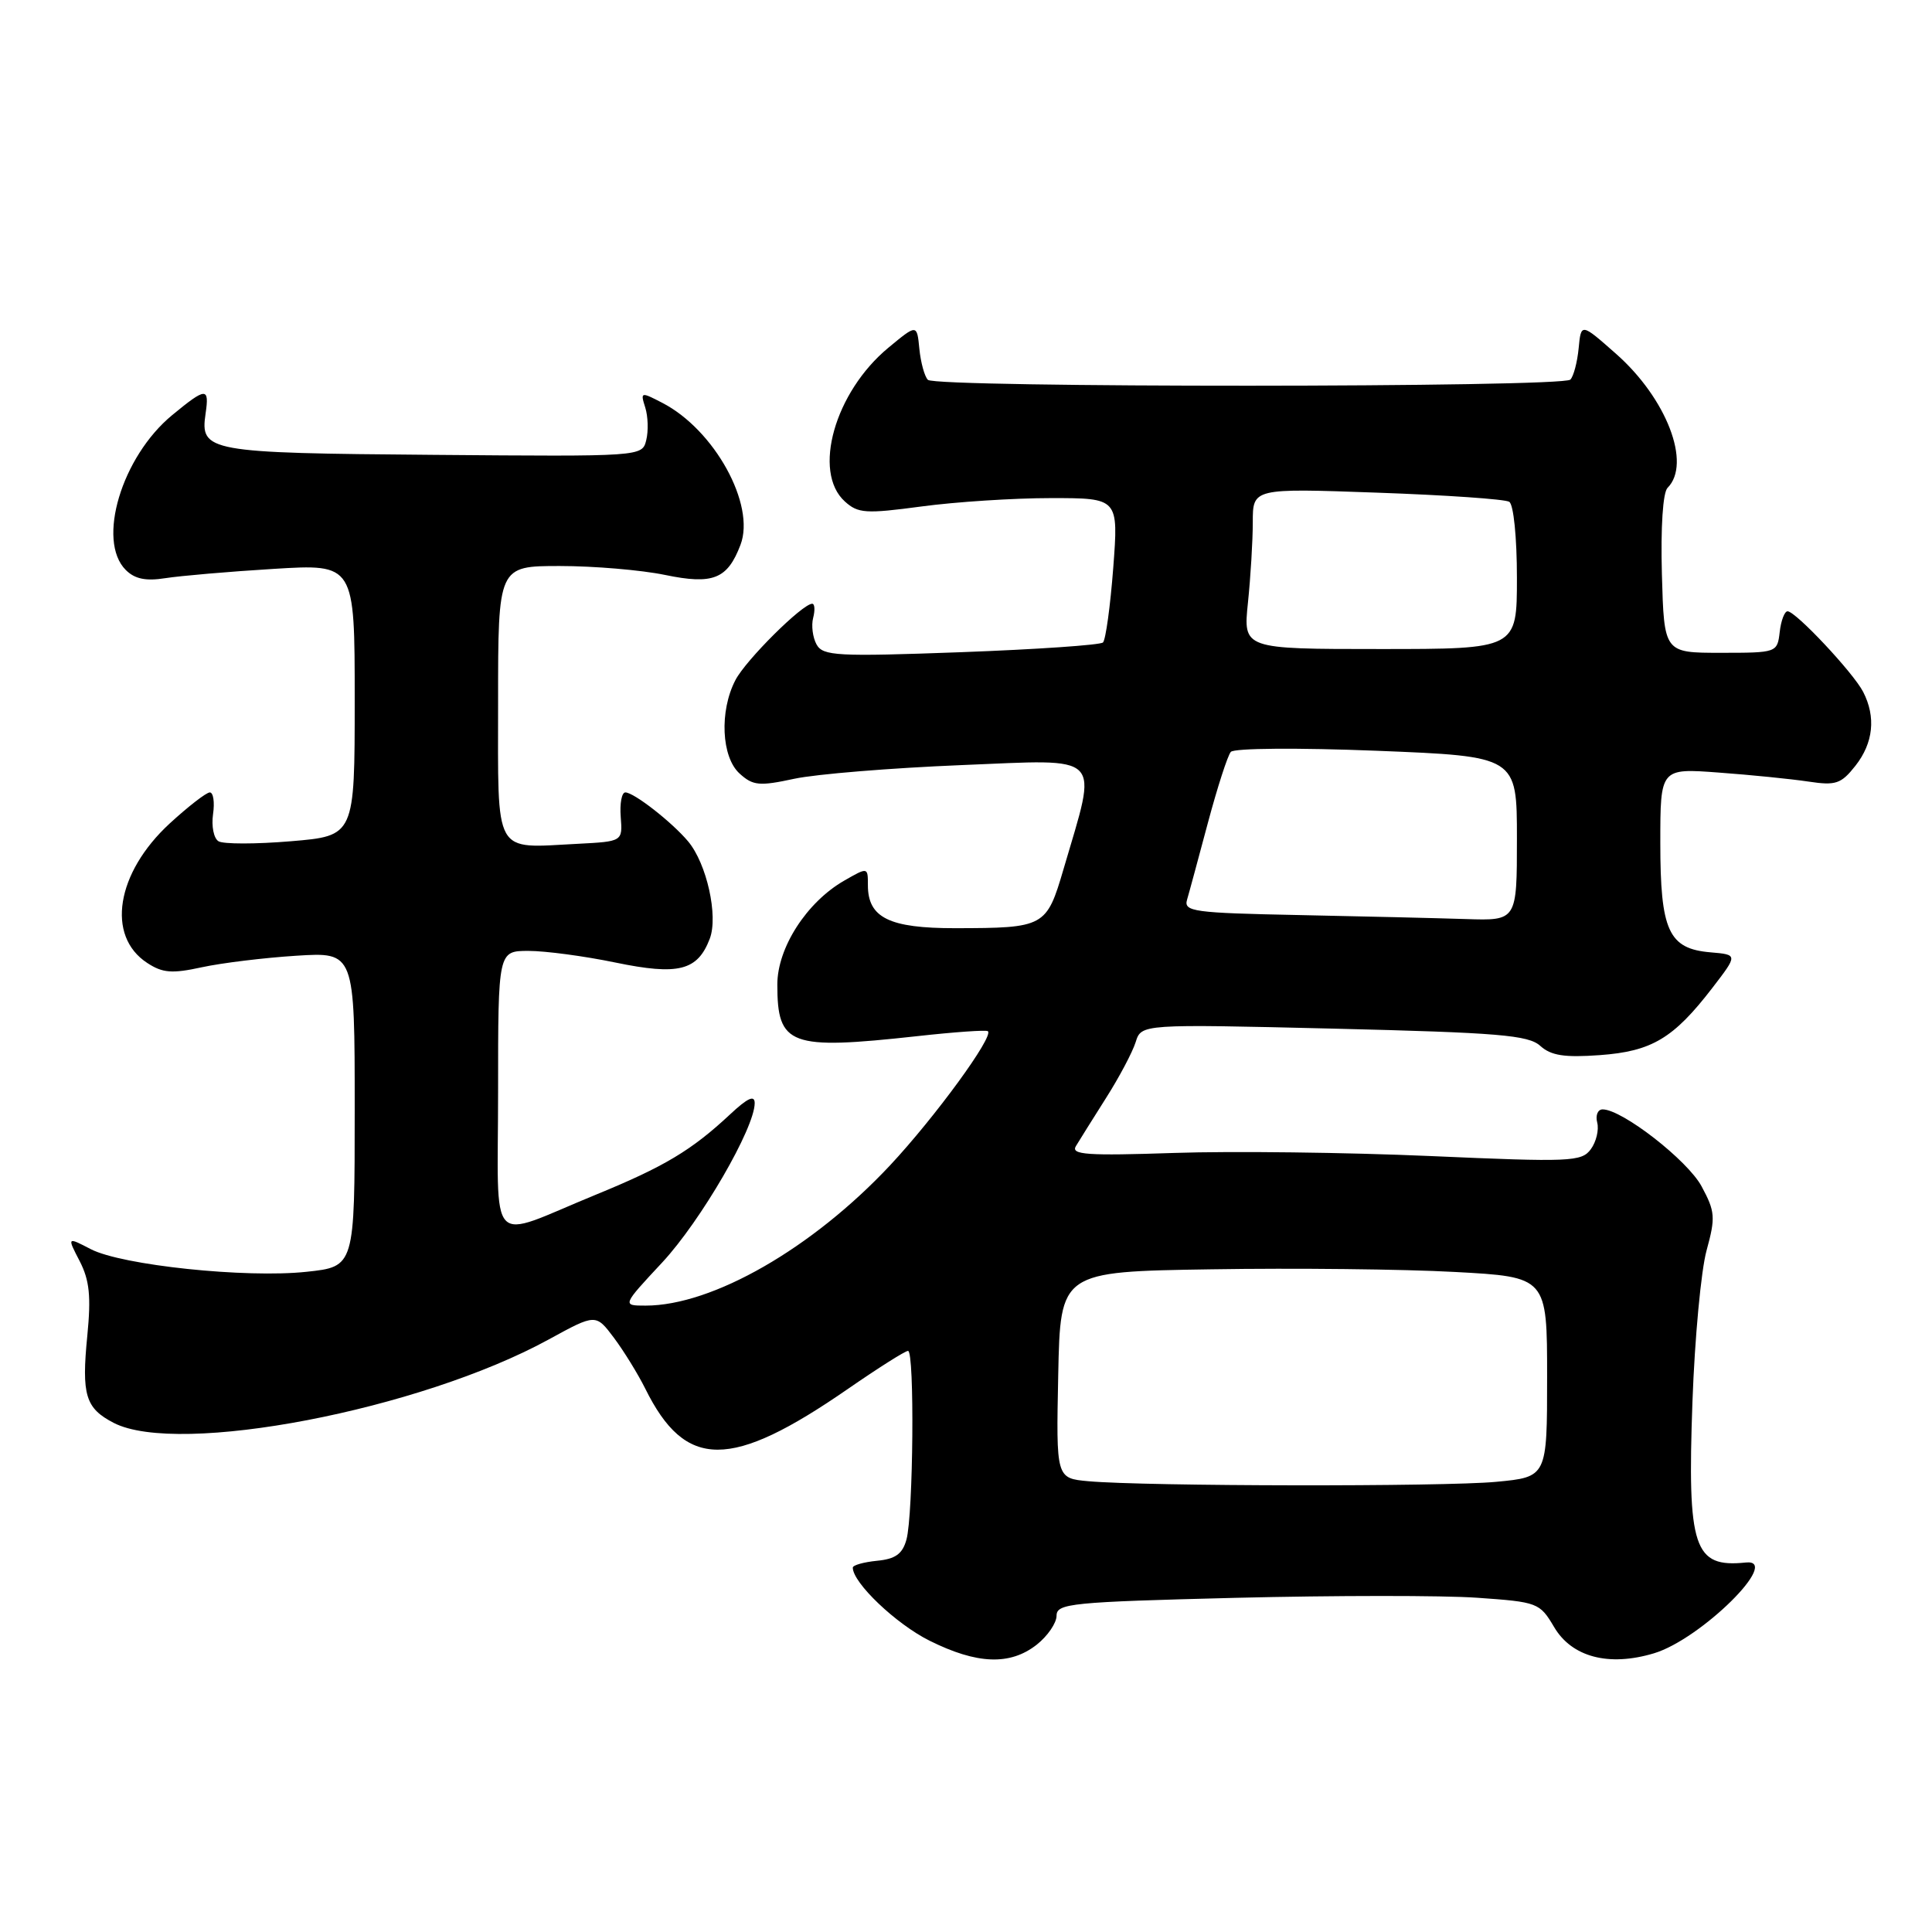 <?xml version="1.0" encoding="UTF-8" standalone="no"?>
<!DOCTYPE svg PUBLIC "-//W3C//DTD SVG 1.1//EN" "http://www.w3.org/Graphics/SVG/1.1/DTD/svg11.dtd" >
<svg xmlns="http://www.w3.org/2000/svg" xmlns:xlink="http://www.w3.org/1999/xlink" version="1.1" viewBox="0 0 256 256">
 <g >
 <path fill="currentColor"
d=" M 137.37 217.93 C 138.81 216.79 140.00 215.06 140.00 214.09 C 140.00 212.46 141.92 212.27 163.75 211.72 C 176.81 211.40 191.21 211.39 195.73 211.71 C 203.75 212.27 204.02 212.37 205.92 215.58 C 208.27 219.58 213.17 220.87 219.16 219.07 C 225.37 217.21 236.17 206.53 231.33 207.04 C 224.43 207.76 223.56 205.16 224.26 185.70 C 224.56 177.34 225.40 168.33 226.13 165.69 C 227.33 161.31 227.27 160.54 225.47 157.20 C 223.62 153.75 214.94 147.00 212.36 147.00 C 211.71 147.00 211.39 147.79 211.64 148.75 C 211.89 149.71 211.51 151.30 210.79 152.28 C 209.57 153.94 208.10 154.00 189.49 153.18 C 178.50 152.70 163.25 152.51 155.62 152.77 C 144.04 153.16 141.87 153.01 142.56 151.87 C 143.01 151.12 144.81 148.25 146.55 145.50 C 148.30 142.75 150.06 139.42 150.48 138.09 C 151.23 135.69 151.23 135.69 176.74 136.30 C 198.56 136.83 202.52 137.16 204.09 138.58 C 205.51 139.87 207.29 140.15 211.98 139.81 C 218.87 139.31 221.74 137.60 226.89 130.91 C 230.28 126.50 230.28 126.50 226.66 126.19 C 221.09 125.72 220.00 123.34 220.00 111.67 C 220.00 101.79 220.00 101.79 227.75 102.37 C 232.01 102.68 237.35 103.22 239.61 103.56 C 243.25 104.11 243.95 103.88 245.86 101.46 C 248.23 98.44 248.59 95.01 246.88 91.68 C 245.59 89.16 237.94 81.00 236.86 81.00 C 236.46 81.00 235.99 82.24 235.82 83.75 C 235.50 86.48 235.44 86.50 228.00 86.50 C 220.50 86.50 220.50 86.50 220.21 76.09 C 220.04 69.84 220.34 65.26 220.96 64.64 C 224.16 61.44 220.83 52.78 214.12 46.87 C 209.50 42.79 209.50 42.79 209.18 46.14 C 209.00 47.99 208.51 49.86 208.08 50.30 C 207.05 51.36 123.98 51.39 122.95 50.33 C 122.50 49.87 122.00 48.02 121.82 46.22 C 121.50 42.94 121.50 42.94 117.72 46.07 C 110.61 51.95 107.61 62.53 111.95 66.45 C 113.69 68.03 114.72 68.10 122.10 67.11 C 126.62 66.50 134.34 66.00 139.27 66.00 C 148.21 66.00 148.21 66.00 147.51 75.25 C 147.12 80.34 146.51 84.78 146.15 85.13 C 145.79 85.47 137.32 86.05 127.32 86.42 C 110.91 87.02 109.05 86.92 108.20 85.40 C 107.69 84.47 107.48 82.88 107.75 81.86 C 108.01 80.84 107.96 80.00 107.62 80.00 C 106.33 80.00 98.80 87.48 97.44 90.13 C 95.31 94.23 95.59 100.32 98.00 102.50 C 99.77 104.11 100.62 104.19 105.25 103.19 C 108.14 102.57 118.10 101.76 127.39 101.38 C 146.47 100.61 145.48 99.61 140.93 115.14 C 138.67 122.84 138.43 122.97 126.58 122.99 C 117.83 123.00 115.00 121.61 115.00 117.29 C 115.00 114.89 115.00 114.89 111.86 116.69 C 106.88 119.55 103.00 125.59 103.00 130.46 C 103.00 138.55 104.63 139.15 121.50 137.30 C 126.45 136.75 130.68 136.45 130.90 136.64 C 131.72 137.32 123.90 148.03 117.94 154.41 C 107.65 165.40 94.42 173.00 85.55 173.00 C 82.42 173.00 82.42 173.00 87.76 167.27 C 92.85 161.79 100.00 149.48 100.00 146.17 C 100.00 145.06 99.07 145.48 96.75 147.65 C 91.63 152.43 88.04 154.58 78.96 158.30 C 64.37 164.28 66.00 166.01 66.00 144.57 C 66.00 126.00 66.00 126.00 70.04 126.00 C 72.27 126.00 77.44 126.69 81.54 127.54 C 89.90 129.27 92.43 128.63 94.05 124.38 C 95.19 121.37 93.65 114.44 91.18 111.49 C 89.04 108.94 84.00 105.00 82.86 105.00 C 82.38 105.00 82.11 106.46 82.25 108.25 C 82.50 111.50 82.50 111.50 76.54 111.81 C 65.28 112.38 66.00 113.67 66.00 92.98 C 66.00 75.00 66.00 75.00 74.19 75.00 C 78.69 75.00 84.96 75.53 88.11 76.18 C 94.48 77.50 96.39 76.74 98.12 72.19 C 100.14 66.88 94.67 56.95 87.76 53.38 C 84.91 51.90 84.84 51.92 85.50 54.00 C 85.87 55.18 85.93 57.12 85.63 58.32 C 85.09 60.50 85.09 60.50 57.42 60.27 C 27.49 60.03 26.50 59.85 27.24 54.81 C 27.76 51.28 27.31 51.30 22.82 55.00 C 16.12 60.52 12.79 71.64 16.66 75.52 C 17.86 76.72 19.32 77.02 21.91 76.61 C 23.89 76.30 30.34 75.74 36.25 75.38 C 47.00 74.72 47.00 74.72 47.00 92.74 C 47.00 110.76 47.00 110.76 38.54 111.47 C 33.89 111.86 29.57 111.86 28.95 111.47 C 28.32 111.08 28.00 109.47 28.23 107.88 C 28.46 106.30 28.27 105.00 27.80 105.00 C 27.34 105.00 24.94 106.86 22.48 109.12 C 15.39 115.66 14.04 124.02 19.50 127.59 C 21.54 128.93 22.79 129.03 26.73 128.17 C 29.35 127.60 34.99 126.91 39.25 126.64 C 47.00 126.15 47.00 126.15 47.00 147.00 C 47.00 167.84 47.00 167.84 40.61 168.52 C 32.59 169.38 16.17 167.66 12.03 165.52 C 8.89 163.89 8.89 163.89 10.56 167.11 C 11.86 169.64 12.08 171.78 11.57 176.98 C 10.79 184.86 11.32 186.60 15.07 188.54 C 23.65 192.97 55.65 186.83 72.72 177.48 C 78.95 174.07 78.95 174.07 81.36 177.28 C 82.68 179.05 84.54 182.07 85.50 184.00 C 90.84 194.78 96.81 194.78 112.35 184.04 C 116.36 181.27 119.94 179.00 120.32 179.00 C 121.20 179.00 121.02 200.71 120.11 204.00 C 119.59 205.90 118.65 206.58 116.21 206.81 C 114.44 206.99 113.00 207.39 113.00 207.72 C 113.00 209.73 118.73 215.19 123.17 217.40 C 129.47 220.54 133.84 220.70 137.37 217.93 Z  M 144.22 196.27 C 139.94 195.88 139.94 195.88 140.22 182.19 C 140.50 168.50 140.50 168.50 160.50 168.19 C 171.50 168.01 186.01 168.17 192.75 168.54 C 205.00 169.20 205.00 169.20 205.00 182.46 C 205.00 195.71 205.00 195.71 198.25 196.35 C 191.28 197.01 151.80 196.95 144.22 196.27 Z  M 172.14 121.25 C 158.15 120.97 156.83 120.79 157.29 119.22 C 157.57 118.28 158.81 113.67 160.06 109.00 C 161.31 104.33 162.67 100.11 163.09 99.63 C 163.52 99.13 172.01 99.07 182.42 99.48 C 201.00 100.22 201.00 100.22 201.00 111.11 C 201.00 122.00 201.00 122.00 194.25 121.78 C 190.54 121.66 180.59 121.42 172.14 121.25 Z  M 165.36 79.85 C 165.71 76.47 166.00 71.68 166.00 69.20 C 166.00 64.69 166.00 64.69 182.48 65.28 C 191.55 65.60 199.42 66.14 199.98 66.49 C 200.56 66.84 201.00 71.24 201.00 76.56 C 201.00 86.00 201.00 86.00 182.86 86.00 C 164.72 86.00 164.72 86.00 165.36 79.85 Z "/>
</g>
</svg>